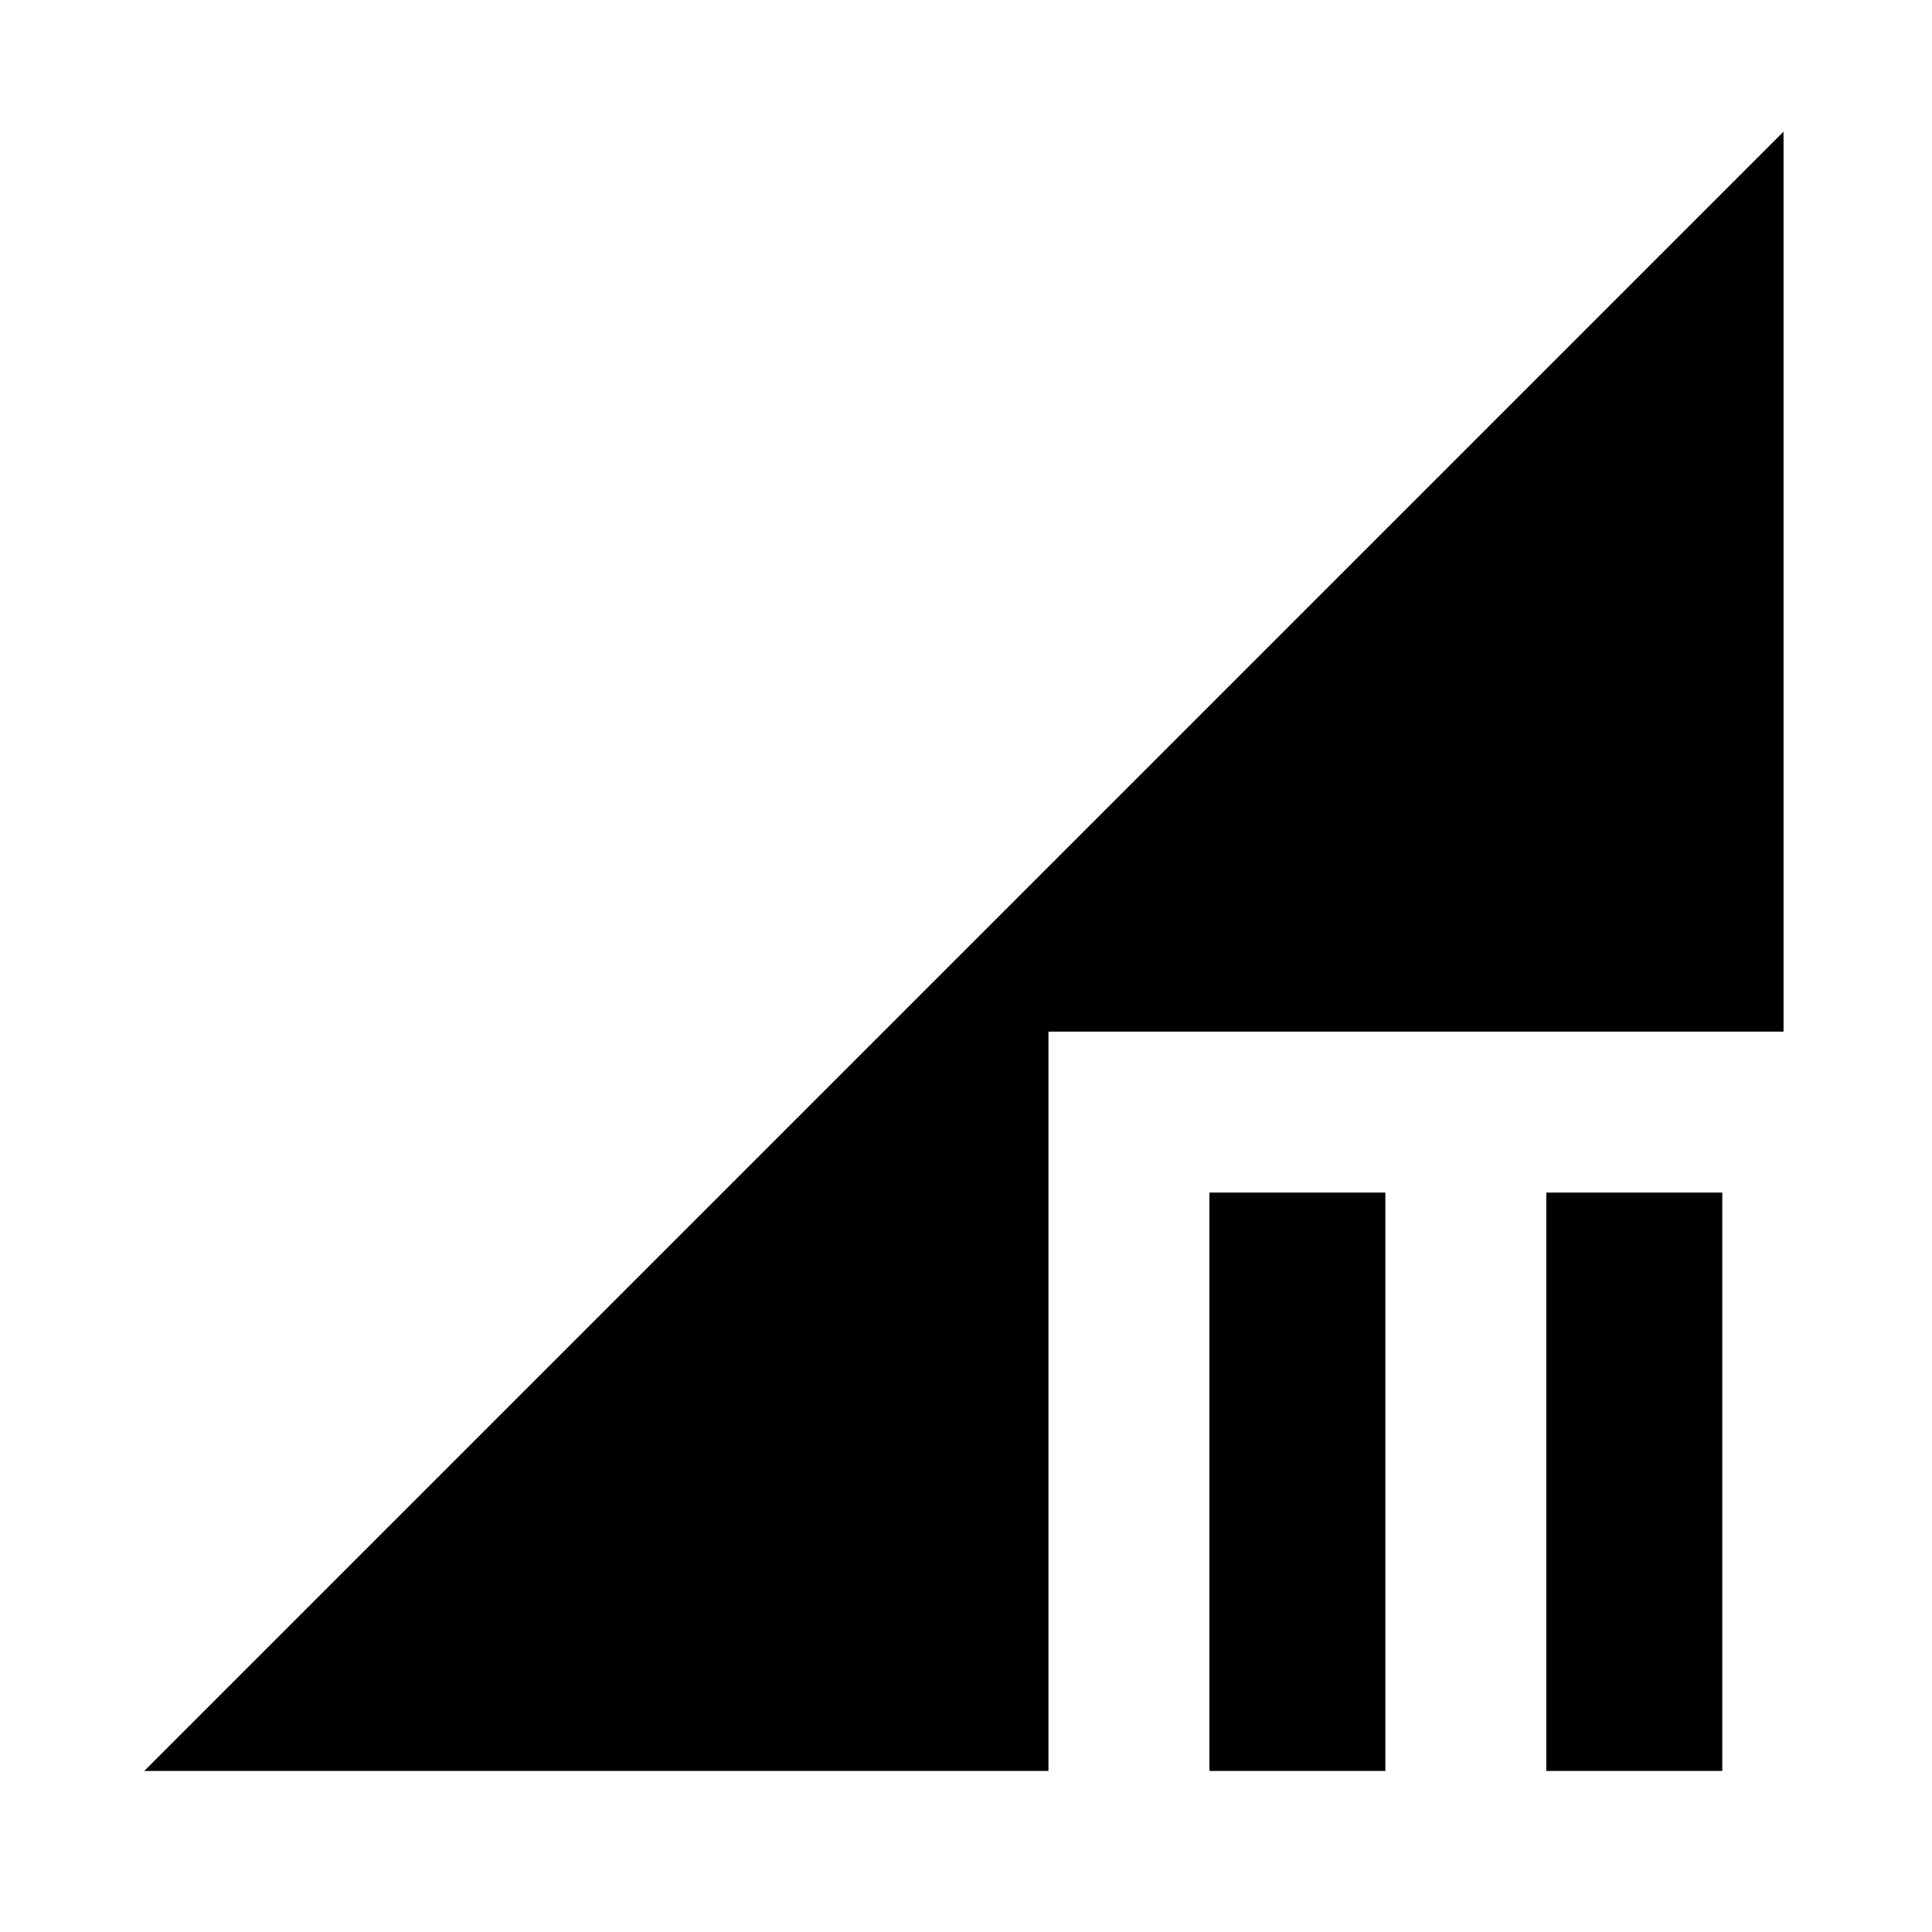 <svg xmlns="http://www.w3.org/2000/svg" height="24" viewBox="0 -960 960 960" width="24"><path d="M600.957-80v-287.413h87.413V-80h-87.413Zm167.413 0v-287.413h87.413V-80H768.37ZM71.63-80l814.588-814.587v447.174H520.957V-80H71.63Z"/></svg>